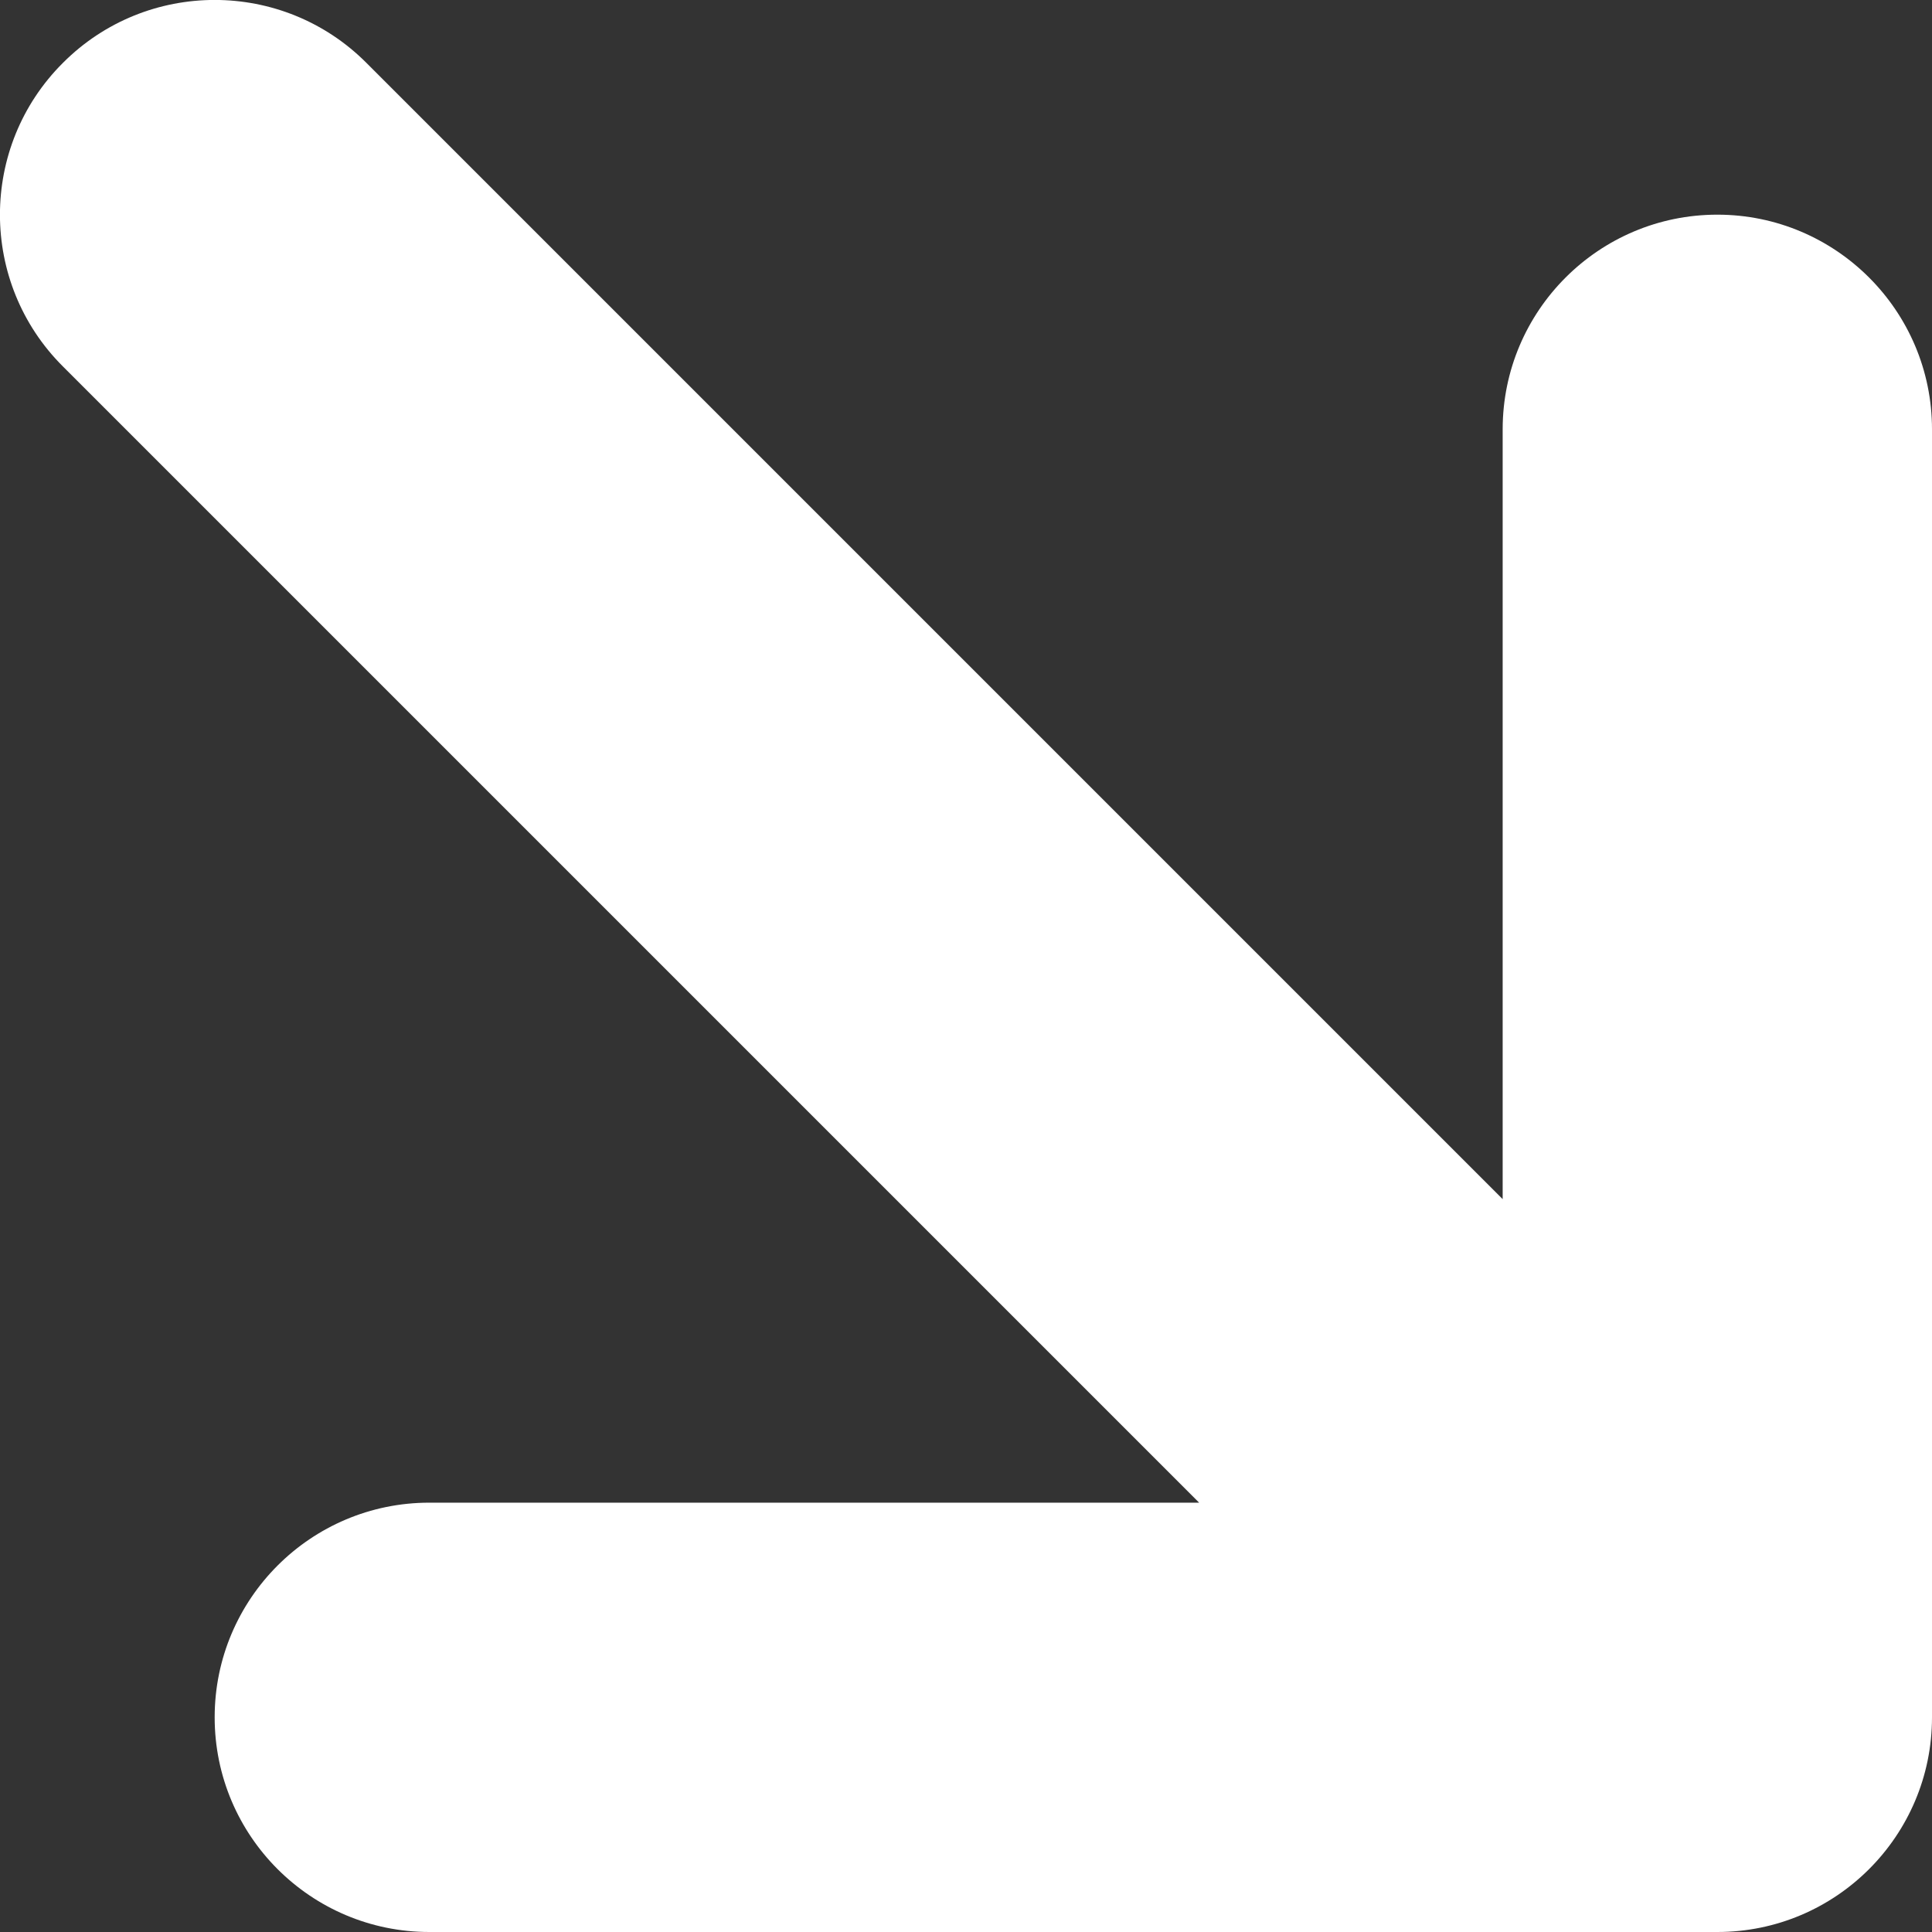 <?xml version="1.0" encoding="UTF-8"?>
<svg width="9px" height="9px" viewBox="0 0 9 9" version="1.1" xmlns="http://www.w3.org/2000/svg" xmlns:xlink="http://www.w3.org/1999/xlink">
    <rect x="0" y="0" width="9" height="9" fill="#333333" stroke="none"/>
    <!-- Generator: Sketch 42 (36781) - http://www.bohemiancoding.com/sketch -->
    <title>blockquote-indicator</title>
    <desc>Created with Sketch.</desc>
    <defs></defs>
    <g id="Page-1" stroke="none" stroke-width="1" fill="none" fill-rule="evenodd">
        <g id="Grind-Docs" transform="translate(-454, -442)" fill-rule="nonzero" fill="#FFFFFF">
            <g id="CAllout" transform="translate(430, 422)">
                <path d="M31,25.586 L25.707,20.293 C25.317,19.902 24.683,19.902 24.293,20.293 C23.902,20.683 23.902,21.317 24.293,21.707 L29.586,27 L26,27 C25.448,27 25,27.448 25,28 C25,28.552 25.448,29 26,29 L32,29 C32.552,29 33,28.552 33,28 L33,22 C33,21.448 32.552,21 32,21 C31.448,21 31,21.448 31,22 L31,25.586 Z" id="blockquote-indicator"></path>
            </g>
        </g>
    </g>
</svg>